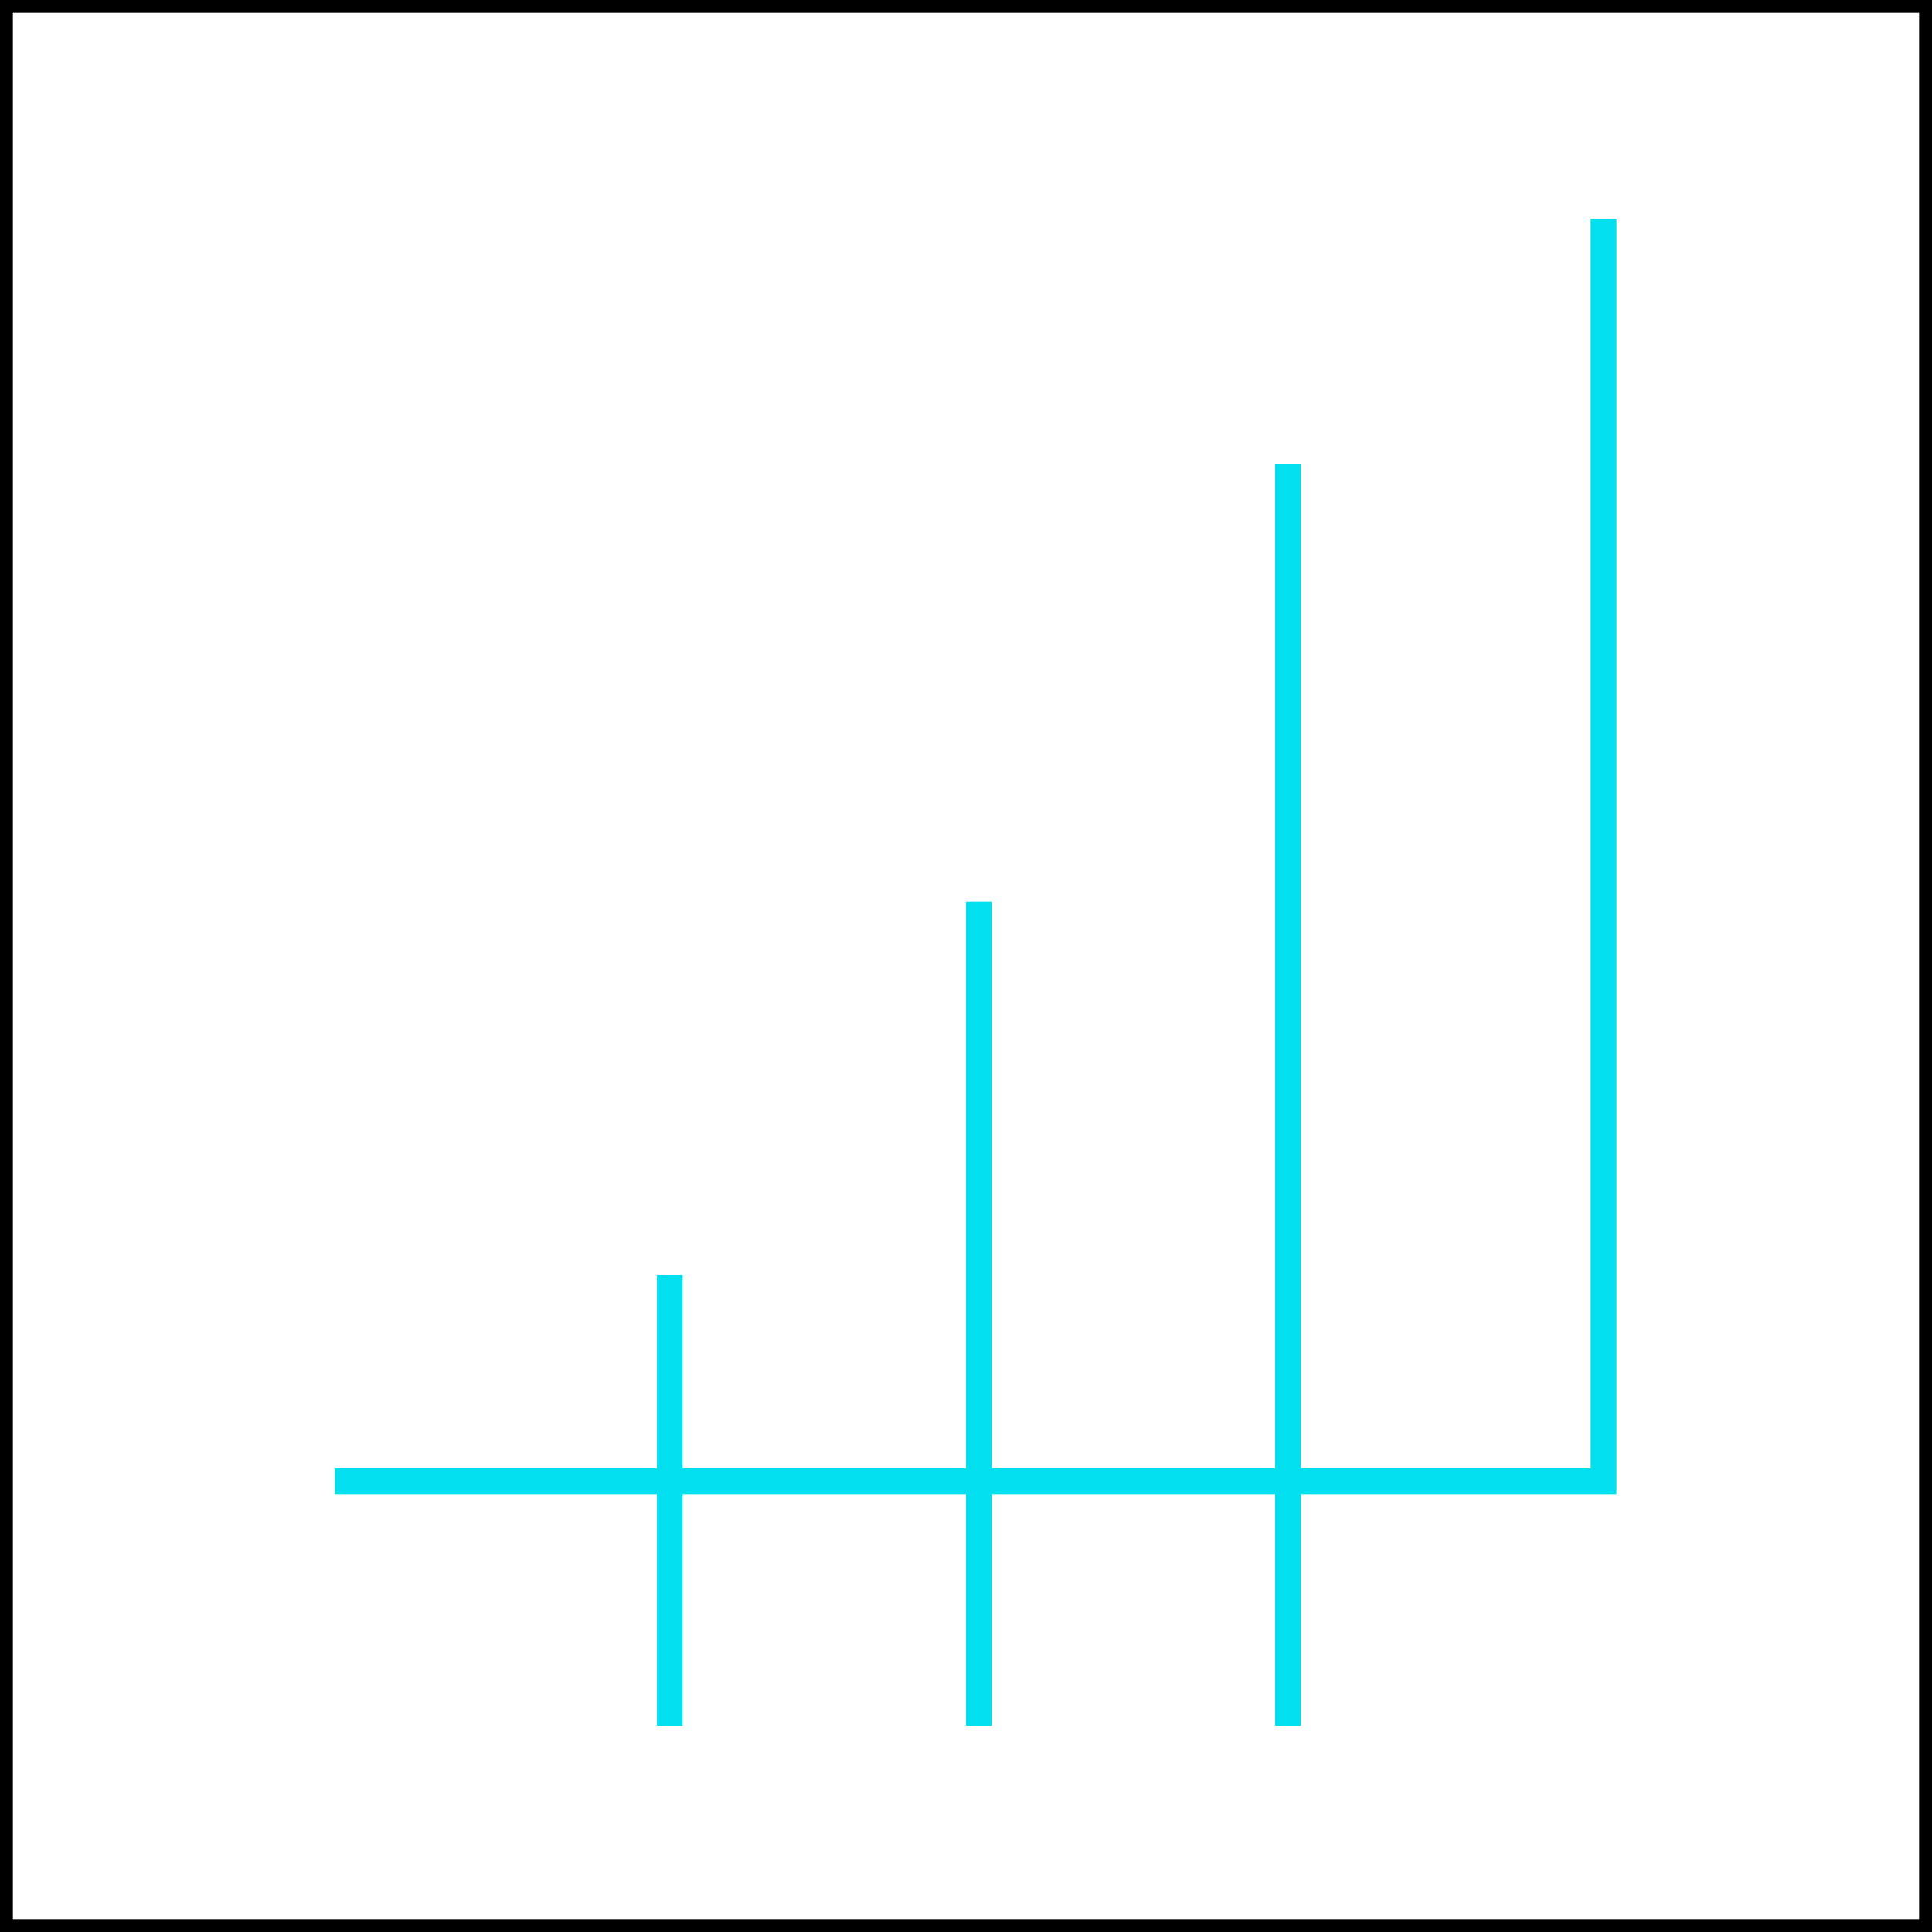 <svg width="150" height="150" viewBox="0 0 150 150" fill="none" xmlns="http://www.w3.org/2000/svg">
<rect x="0.5" y="0.5" width="149" height="149" stroke="black"/>
<path d="M26 115H124.5V17" stroke="#02DFEE" stroke-width="2"/>
<line x1="52" y1="99" x2="52" y2="134" stroke="#02DFEE" stroke-width="2"/>
<line x1="76" y1="70" x2="76" y2="134" stroke="#02DFEE" stroke-width="2"/>
<line x1="100" y1="36" x2="100" y2="134" stroke="#02DFEE" stroke-width="2"/>
</svg>
